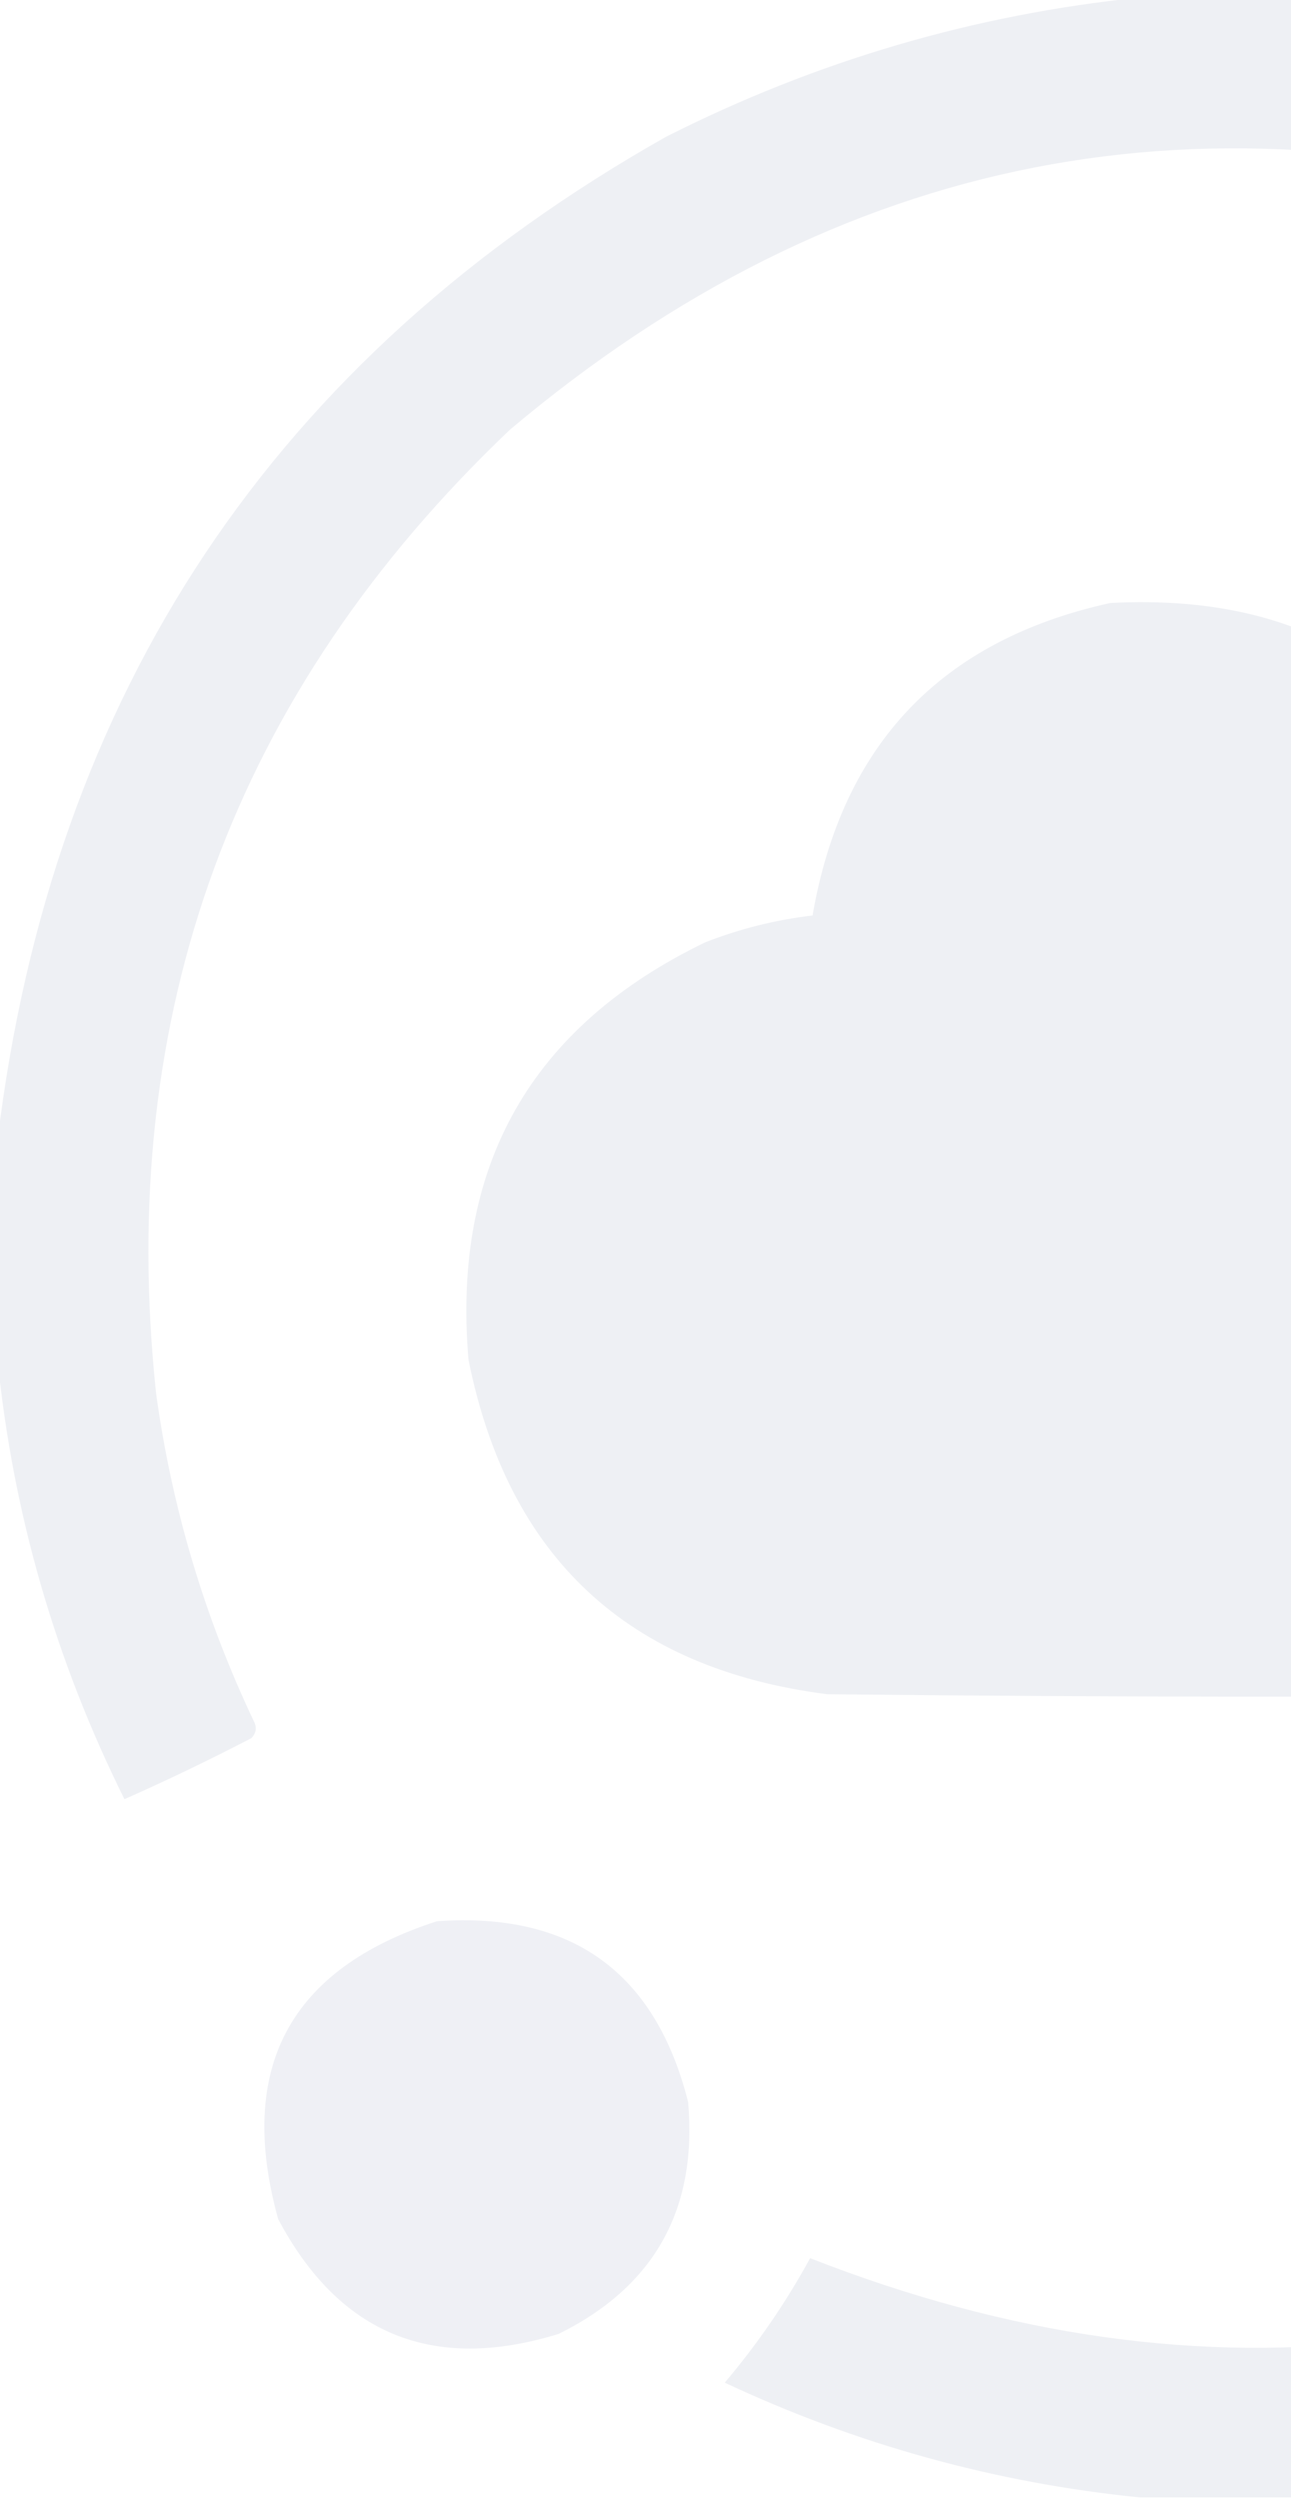 <svg width="279" height="540" viewBox="0 0 279 540" fill="none" xmlns="http://www.w3.org/2000/svg">
<g opacity="0.6" clip-path="url(#clip0_99_866)">
<path opacity="0.961" fill-rule="evenodd" clip-rule="evenodd" d="M246.27 -0.527C261.739 -0.527 277.207 -0.527 292.676 -0.527C317.781 2.407 342.39 8.032 366.504 16.348C365.301 19.863 363.367 23.027 360.703 25.84C356.874 32.449 353.357 39.128 350.156 45.879C261.279 17.319 181.299 32.964 110.215 92.812C50.504 149.595 25.015 219.028 33.75 301.113C37.163 325.764 44.194 349.32 54.844 371.777C55.565 373.132 55.389 374.362 54.316 375.469C45.304 380.151 36.164 384.545 26.895 388.652C11.953 358.603 2.812 326.963 -0.527 293.73C-0.527 277.91 -0.527 262.09 -0.527 246.27C11.17 149.538 59.334 77.292 143.965 29.531C176.334 13.17 210.435 3.151 246.27 -0.527Z" fill="#E3E6ED"/>
<path opacity="0.989" fill-rule="evenodd" clip-rule="evenodd" d="M239.942 130.254C284.221 127.943 313.048 147.806 326.426 189.844C350.301 194.559 366.121 208.446 373.887 231.504C404.386 235.22 424.953 251.391 435.586 280.019C443.591 315.142 432.166 341.685 401.309 359.648C393.611 363.243 385.524 365.352 377.051 365.977C310.957 366.68 244.864 366.68 178.77 365.977C135.641 360.466 109.802 336.384 101.25 293.73C97.674 251.829 114.725 221.77 152.403 203.555C159.901 200.625 167.636 198.691 175.606 197.754C182.001 160.774 203.447 138.275 239.942 130.254Z" fill="#E3E6ED"/>
<path opacity="0.961" fill-rule="evenodd" clip-rule="evenodd" d="M539.473 245.215C539.473 261.035 539.473 276.855 539.473 292.676C528.089 388.571 480.628 460.466 397.09 508.359C364.107 525.277 329.302 535.647 292.676 539.473C277.207 539.473 261.739 539.473 246.27 539.473C215.059 536.327 185.176 528.064 156.621 514.688C163.696 506.332 169.848 497.367 175.078 487.793C261.25 521.541 341.583 511.17 416.074 456.68C484.495 399.835 514.201 326.886 505.195 237.832C500.883 207.49 491.214 179.013 476.191 152.402C485.097 146.454 494.413 141.18 504.141 136.582C517.521 158.069 527.014 181.272 532.617 206.191C535.382 219.268 537.667 232.277 539.473 245.215Z" fill="#E3E6ED"/>
<path opacity="0.972" fill-rule="evenodd" clip-rule="evenodd" d="M94.394 415.019C123.49 412.94 141.595 425.947 148.711 454.043C150.754 477.213 141.437 493.913 120.762 504.141C93.557 512.542 73.342 504.281 60.117 479.355C51.091 446.774 62.517 425.328 94.394 415.019Z" fill="#E3E6ED"/>
</g>
<defs>
<clipPath id="clip0_99_866">
<rect width="540" height="540" fill="white"/>
</clipPath>
</defs>
</svg>
